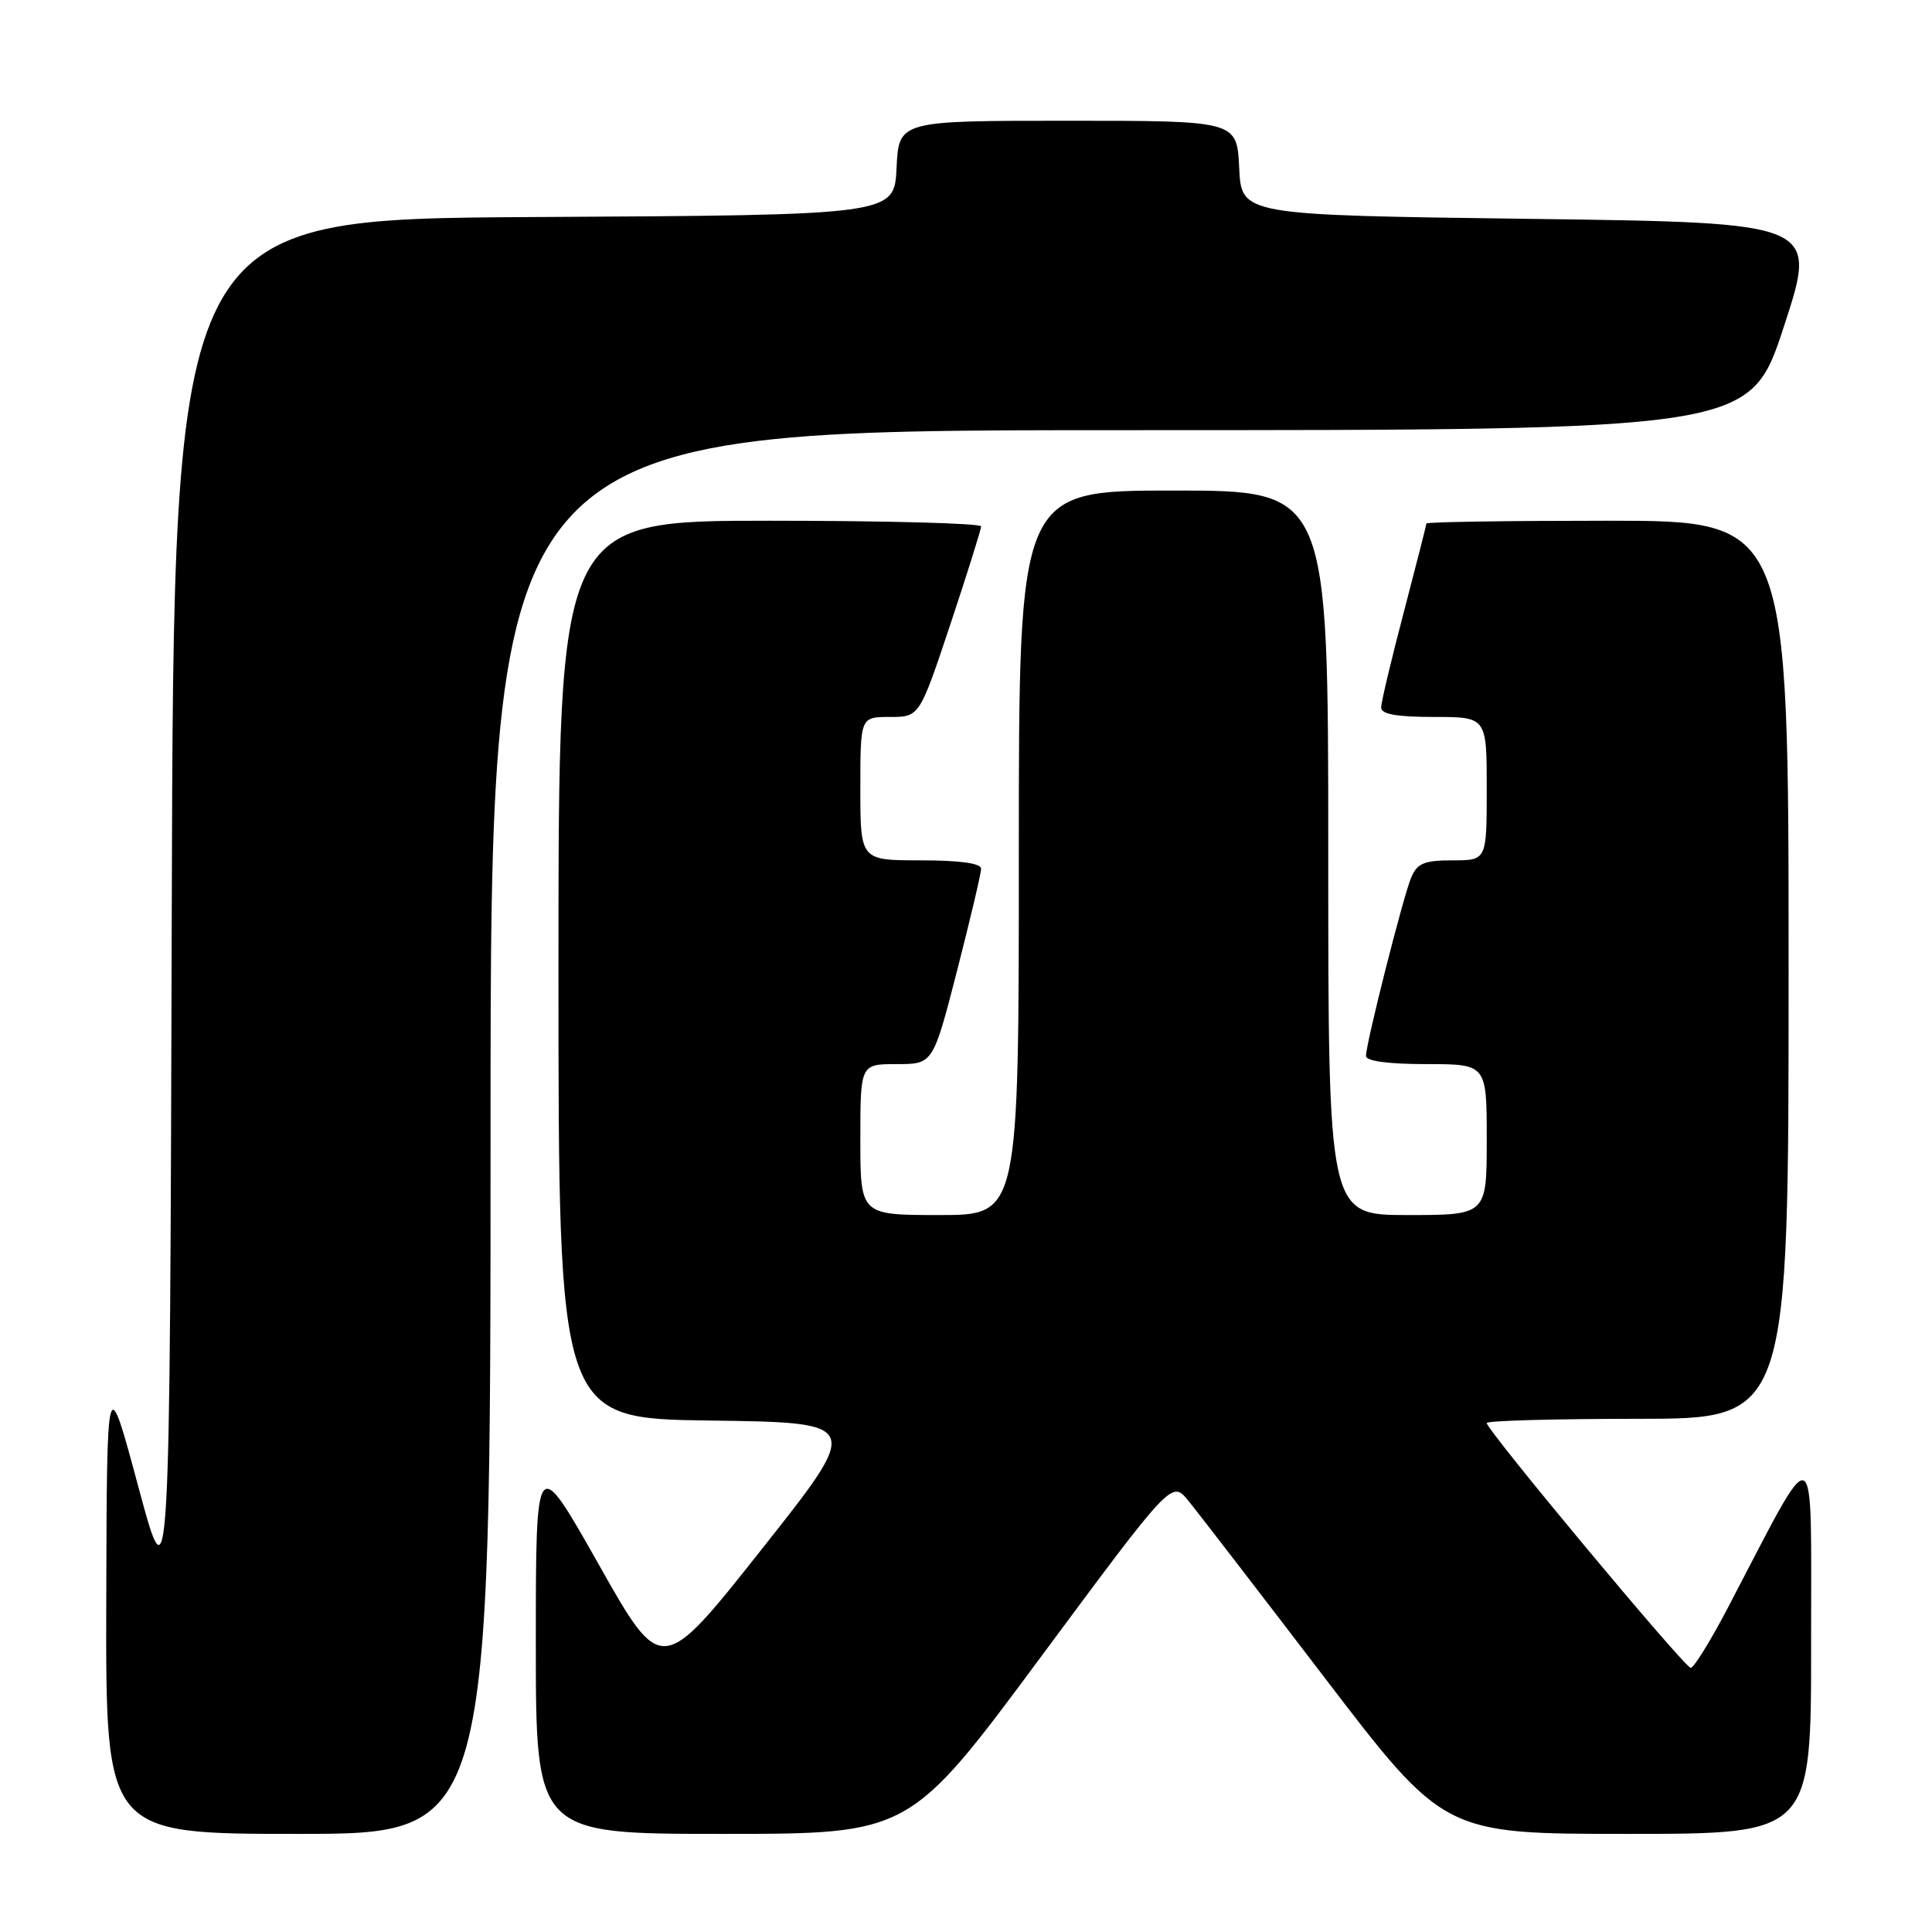 <?xml version="1.0" encoding="UTF-8" standalone="no"?>
<!DOCTYPE svg PUBLIC "-//W3C//DTD SVG 1.1//EN" "http://www.w3.org/Graphics/SVG/1.1/DTD/svg11.dtd" >
<svg xmlns="http://www.w3.org/2000/svg" xmlns:xlink="http://www.w3.org/1999/xlink" version="1.1" viewBox="0 0 256 256">
 <g >
 <path fill="currentColor"
d=" M 65.00 150.00 C 65.00 57.00 65.00 57.00 148.44 57.00 C 231.89 57.00 231.89 57.00 236.38 43.25 C 240.88 29.50 240.88 29.50 202.69 29.00 C 164.50 28.50 164.50 28.50 164.20 22.25 C 163.90 16.00 163.90 16.00 141.50 16.00 C 119.10 16.00 119.10 16.00 118.80 22.25 C 118.50 28.50 118.50 28.50 70.76 28.76 C 23.01 29.02 23.01 29.02 22.76 120.76 C 22.50 212.50 22.50 212.50 18.33 197.00 C 14.16 181.50 14.16 181.50 14.08 212.25 C 14.00 243.00 14.00 243.00 39.50 243.00 C 65.00 243.00 65.00 243.00 65.00 150.00 Z  M 137.90 219.58 C 155.26 196.16 155.26 196.16 157.44 198.83 C 158.65 200.30 166.76 210.84 175.48 222.25 C 191.33 243.00 191.33 243.00 215.66 243.00 C 240.00 243.00 240.00 243.00 239.98 217.75 C 239.95 189.52 241.04 189.95 228.84 213.25 C 226.60 217.51 224.44 221.00 224.03 221.00 C 223.24 221.00 197.00 189.51 197.00 188.56 C 197.00 188.25 206.00 188.00 217.00 188.00 C 237.00 188.00 237.00 188.00 237.00 128.50 C 237.00 69.00 237.00 69.00 213.00 69.00 C 199.80 69.00 189.00 69.16 189.00 69.37 C 189.00 69.57 187.65 74.85 186.01 81.12 C 184.36 87.38 183.01 93.06 183.01 93.75 C 183.00 94.63 185.06 95.00 190.00 95.00 C 197.00 95.00 197.00 95.00 197.00 104.50 C 197.00 114.00 197.00 114.00 192.48 114.00 C 188.74 114.00 187.79 114.39 187.00 116.25 C 185.94 118.74 181.00 138.24 181.00 139.93 C 181.00 140.60 183.99 141.00 189.00 141.00 C 197.00 141.00 197.00 141.00 197.00 151.00 C 197.00 161.00 197.00 161.00 186.50 161.00 C 176.00 161.00 176.00 161.00 176.00 113.00 C 176.00 65.00 176.00 65.00 155.50 65.00 C 135.00 65.00 135.00 65.00 135.00 113.00 C 135.00 161.00 135.00 161.00 124.50 161.00 C 114.00 161.00 114.00 161.00 114.00 151.00 C 114.00 141.00 114.00 141.00 118.82 141.00 C 123.63 141.00 123.63 141.00 126.82 128.61 C 128.57 121.79 130.00 115.72 130.00 115.11 C 130.00 114.39 127.19 114.00 122.00 114.00 C 114.00 114.00 114.00 114.00 114.00 104.50 C 114.00 95.00 114.00 95.00 117.92 95.00 C 121.83 95.00 121.83 95.00 125.92 82.75 C 128.16 76.01 130.00 70.16 130.00 69.75 C 130.00 69.34 117.40 69.00 102.00 69.00 C 74.00 69.00 74.00 69.00 74.00 128.48 C 74.00 187.96 74.00 187.96 94.11 188.23 C 114.22 188.50 114.22 188.50 100.94 205.27 C 87.66 222.05 87.66 222.05 79.33 207.29 C 71.00 192.54 71.00 192.54 71.00 217.77 C 71.00 243.00 71.00 243.00 95.77 243.00 C 120.54 243.00 120.54 243.00 137.90 219.58 Z "/>
</g>
</svg>